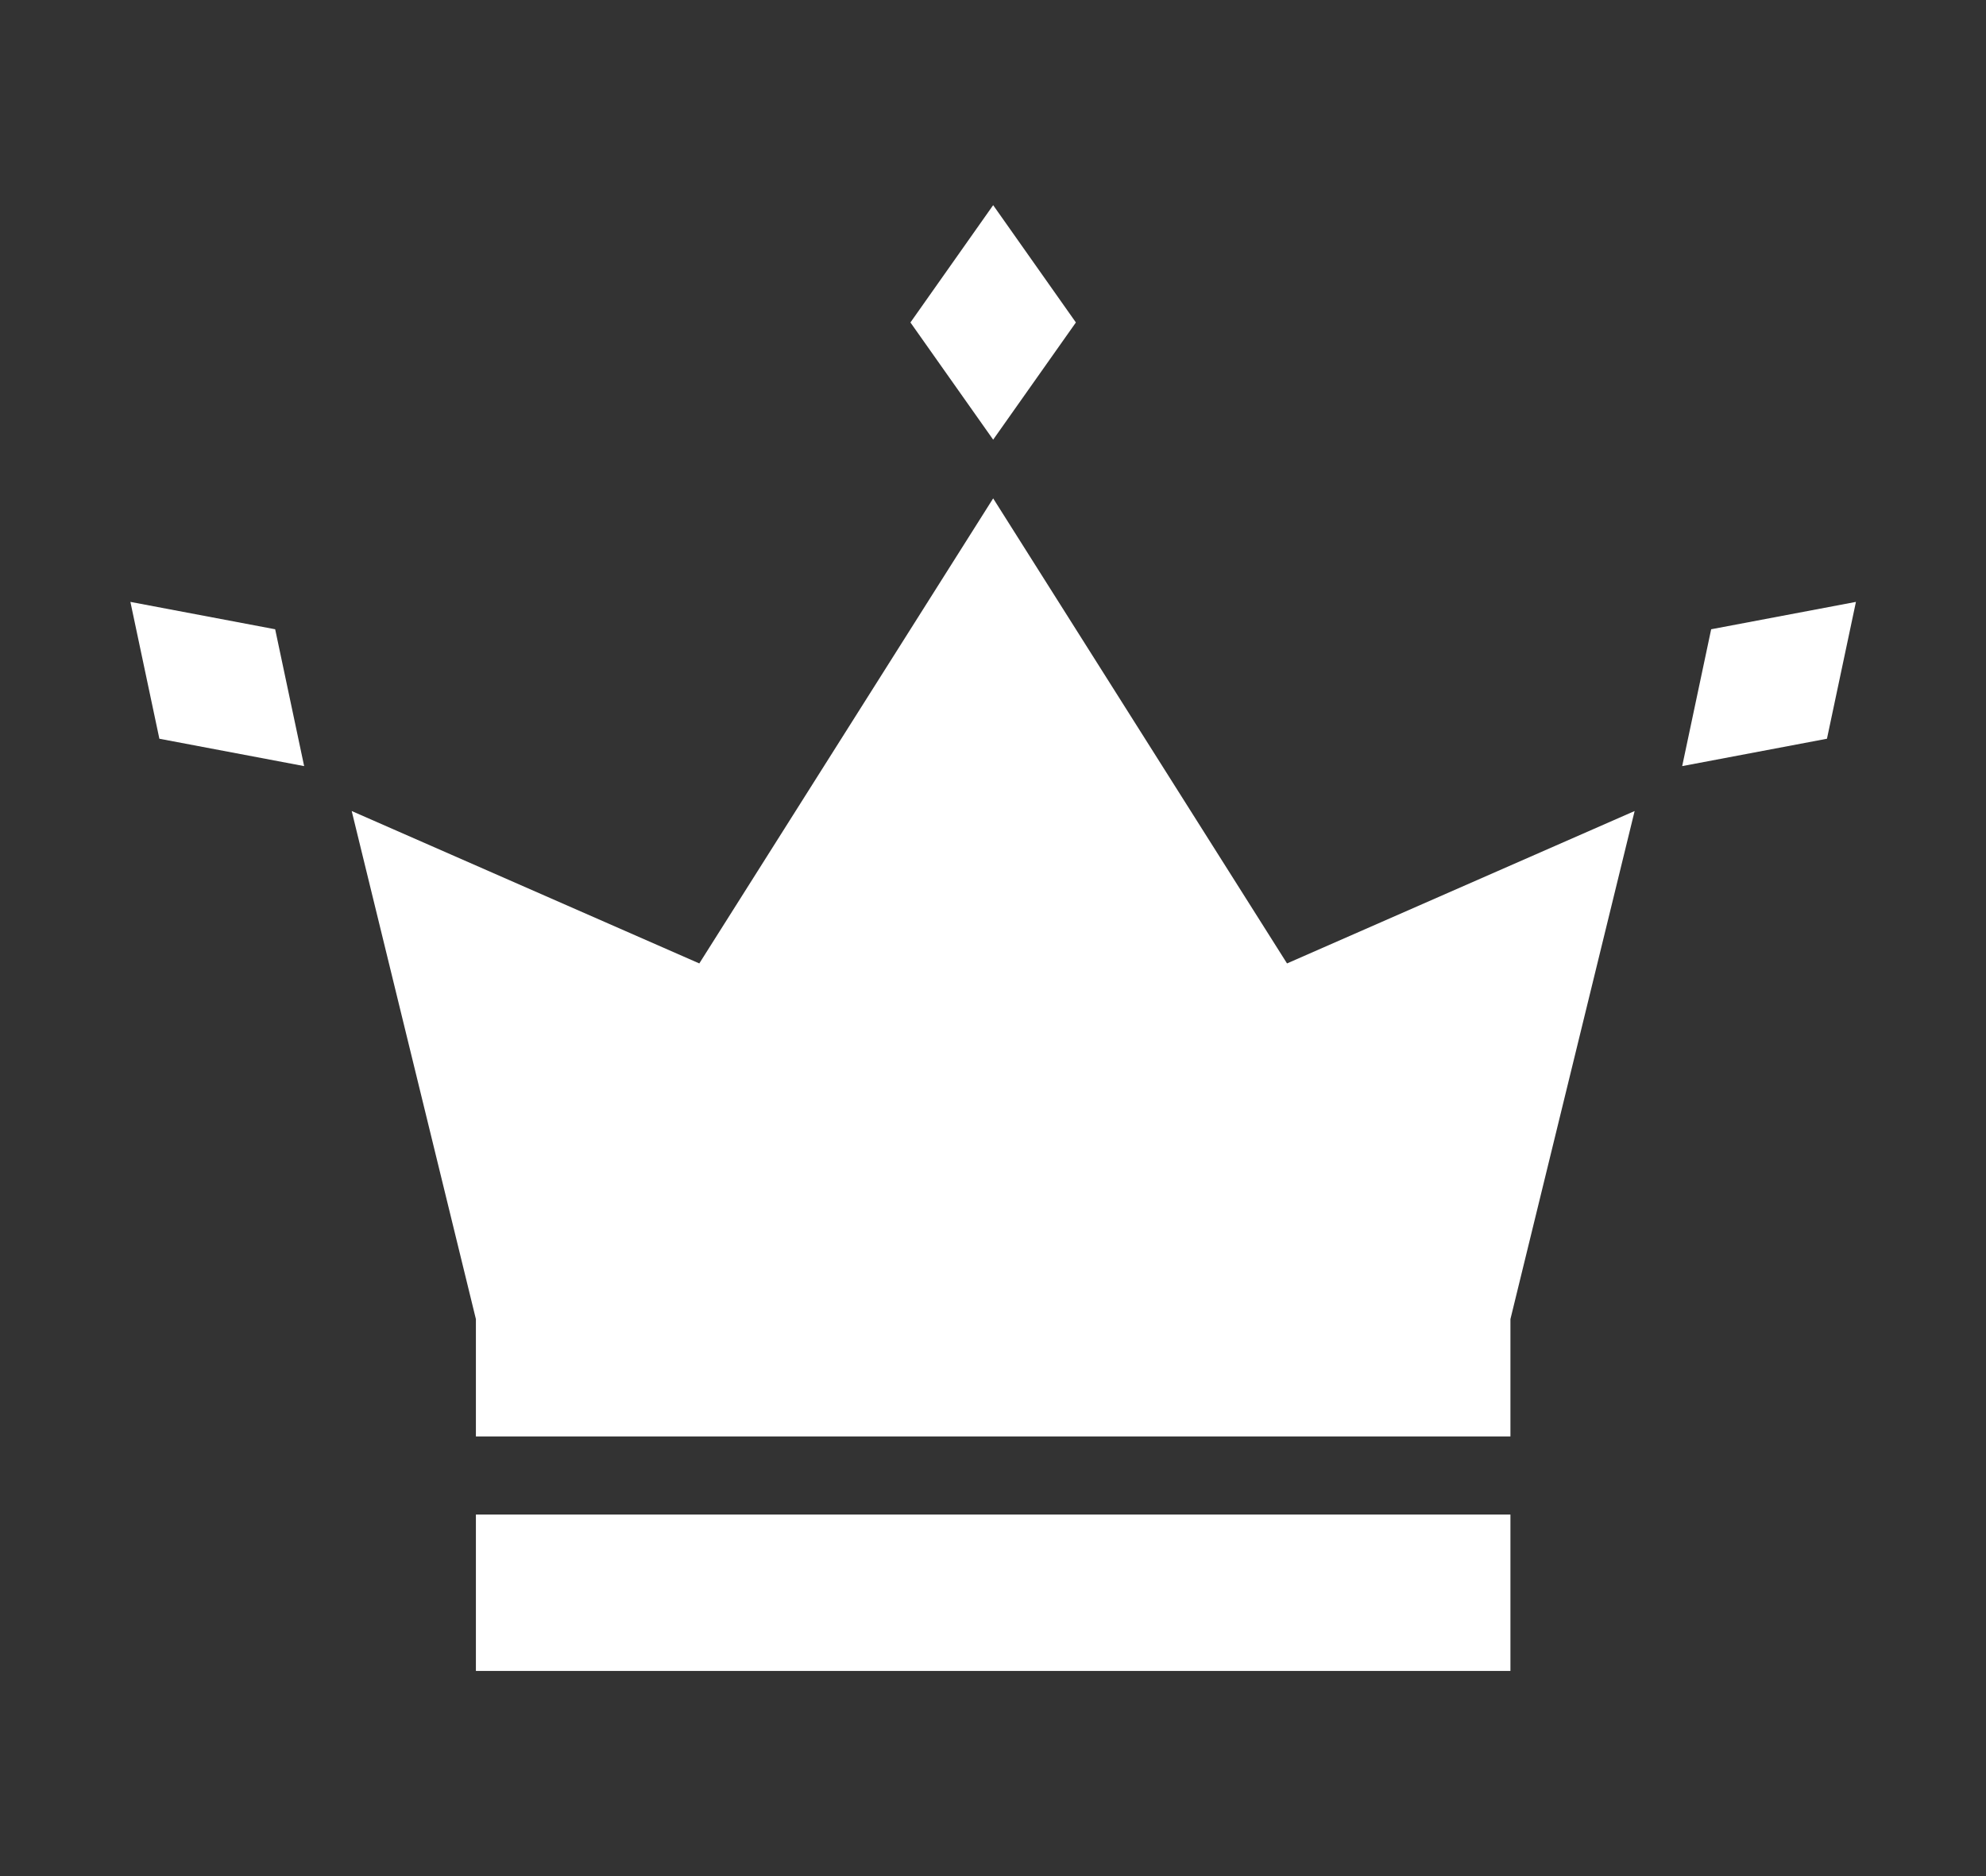 <svg width="18" height="17" xmlns="http://www.w3.org/2000/svg" xmlns:xlink="http://www.w3.org/1999/xlink" xml:space="preserve" overflow="hidden"><rect width="100%" height="100%" fill="#333333" stroke="none"/><defs><clipPath id="clip0"><rect x="549" y="332" width="18" height="17"/></clipPath></defs><g clip-path="url(#clip0)" transform="translate(-549 -332)"><path d="M9.208 2.922 8.5 1.859 7.792 2.922 8.5 3.984Z" fill="#FFFFFF" transform="matrix(1.059 0 0 1 549 332)"/><path d="M8.5 4.516 5.985 8.73 3.01 7.349 4.073 11.953 4.073 13.016 12.927 13.016 12.927 11.953 13.99 7.349 11.015 8.73Z" fill="#FFFFFF" transform="matrix(1.059 0 0 1 549 332)"/><path d="M4.073 13.724 12.927 13.724 12.927 15.141 4.073 15.141Z" fill="#FFFFFF" transform="matrix(1.059 0 0 1 549 332)"/><path d="M1.116 5.454 1.364 6.694 2.603 6.942 2.355 5.702Z" fill="#FFFFFF" transform="matrix(1.059 0 0 1 549 332)"/><path d="M14.645 5.702 14.397 6.942 15.636 6.694 15.884 5.454Z" fill="#FFFFFF" transform="matrix(1.059 0 0 1 549 332)"/></g></svg>